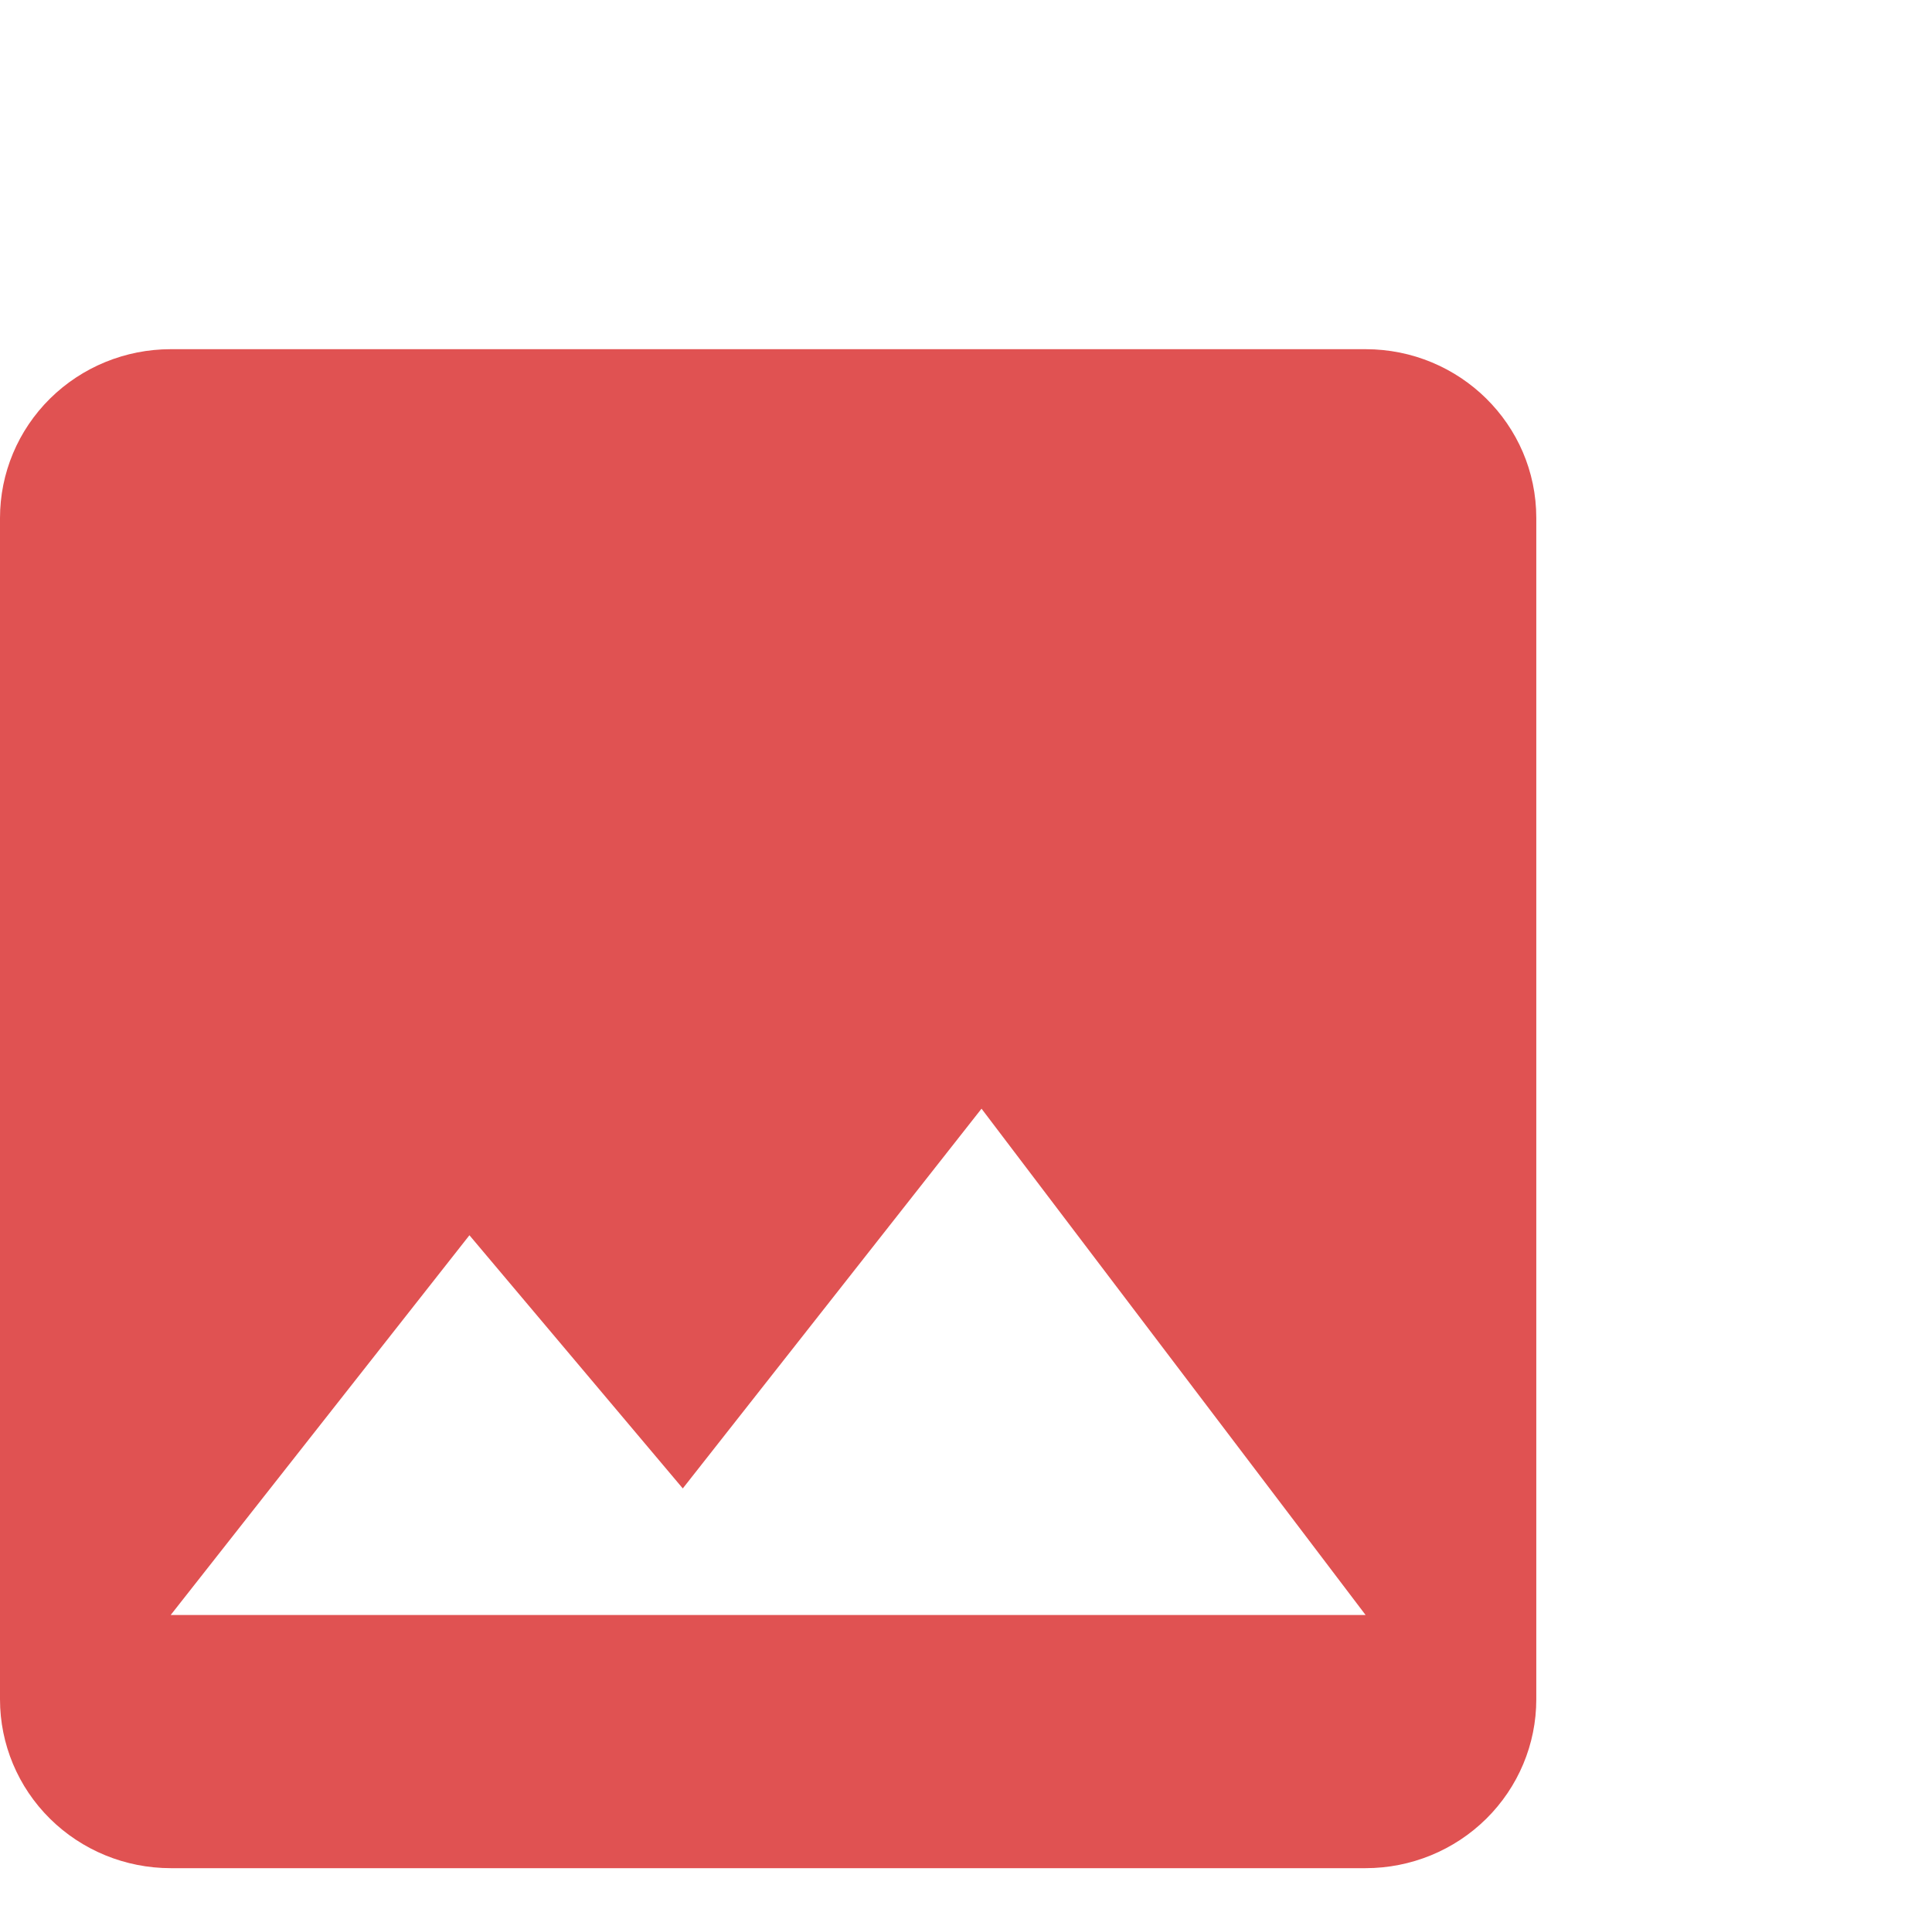 <svg width="83" height="82" viewBox="0 0 83 82" fill="none" xmlns="http://www.w3.org/2000/svg">
<g filter="url(#filter0_f_2_24)">
<path d="M29.167 46.062L38.333 56.938L51.167 40.625L67.667 62.375H16.333L29.167 46.062ZM75 66V15.25C75 11.226 71.7 8 67.667 8H16.333C14.388 8 12.523 8.764 11.148 10.123C9.773 11.483 9 13.327 9 15.25V66C9 67.923 9.773 69.767 11.148 71.126C12.523 72.486 14.388 73.25 16.333 73.25H67.667C69.612 73.25 71.477 72.486 72.852 71.126C74.227 69.767 75 67.923 75 66Z" fill="white" fill-opacity="0.21"/>
</g>
<path d="M20.167 53.062L29.333 63.938L42.167 47.625L58.667 69.375H7.333L20.167 53.062ZM66 73V22.25C66 18.226 62.7 15 58.667 15H7.333C5.388 15 3.523 15.764 2.148 17.123C0.773 18.483 0 20.327 0 22.25V73C0 74.923 0.773 76.767 2.148 78.126C3.523 79.486 5.388 80.25 7.333 80.25H58.667C60.612 80.25 62.477 79.486 63.852 78.126C65.227 76.767 66 74.923 66 73Z" fill="#E05252"/>
<defs>
<filter id="filter0_f_2_24" x="1" y="0" width="82" height="81.25" filterUnits="userSpaceOnUse" color-interpolation-filters="sRGB">
<feFlood flood-opacity="0" result="BackgroundImageFix"/>
<feBlend mode="normal" in="SourceGraphic" in2="BackgroundImageFix" result="shape"/>
<feGaussianBlur stdDeviation="4" result="effect1_foregroundBlur_2_24"/>
</filter>
</defs>
</svg>
